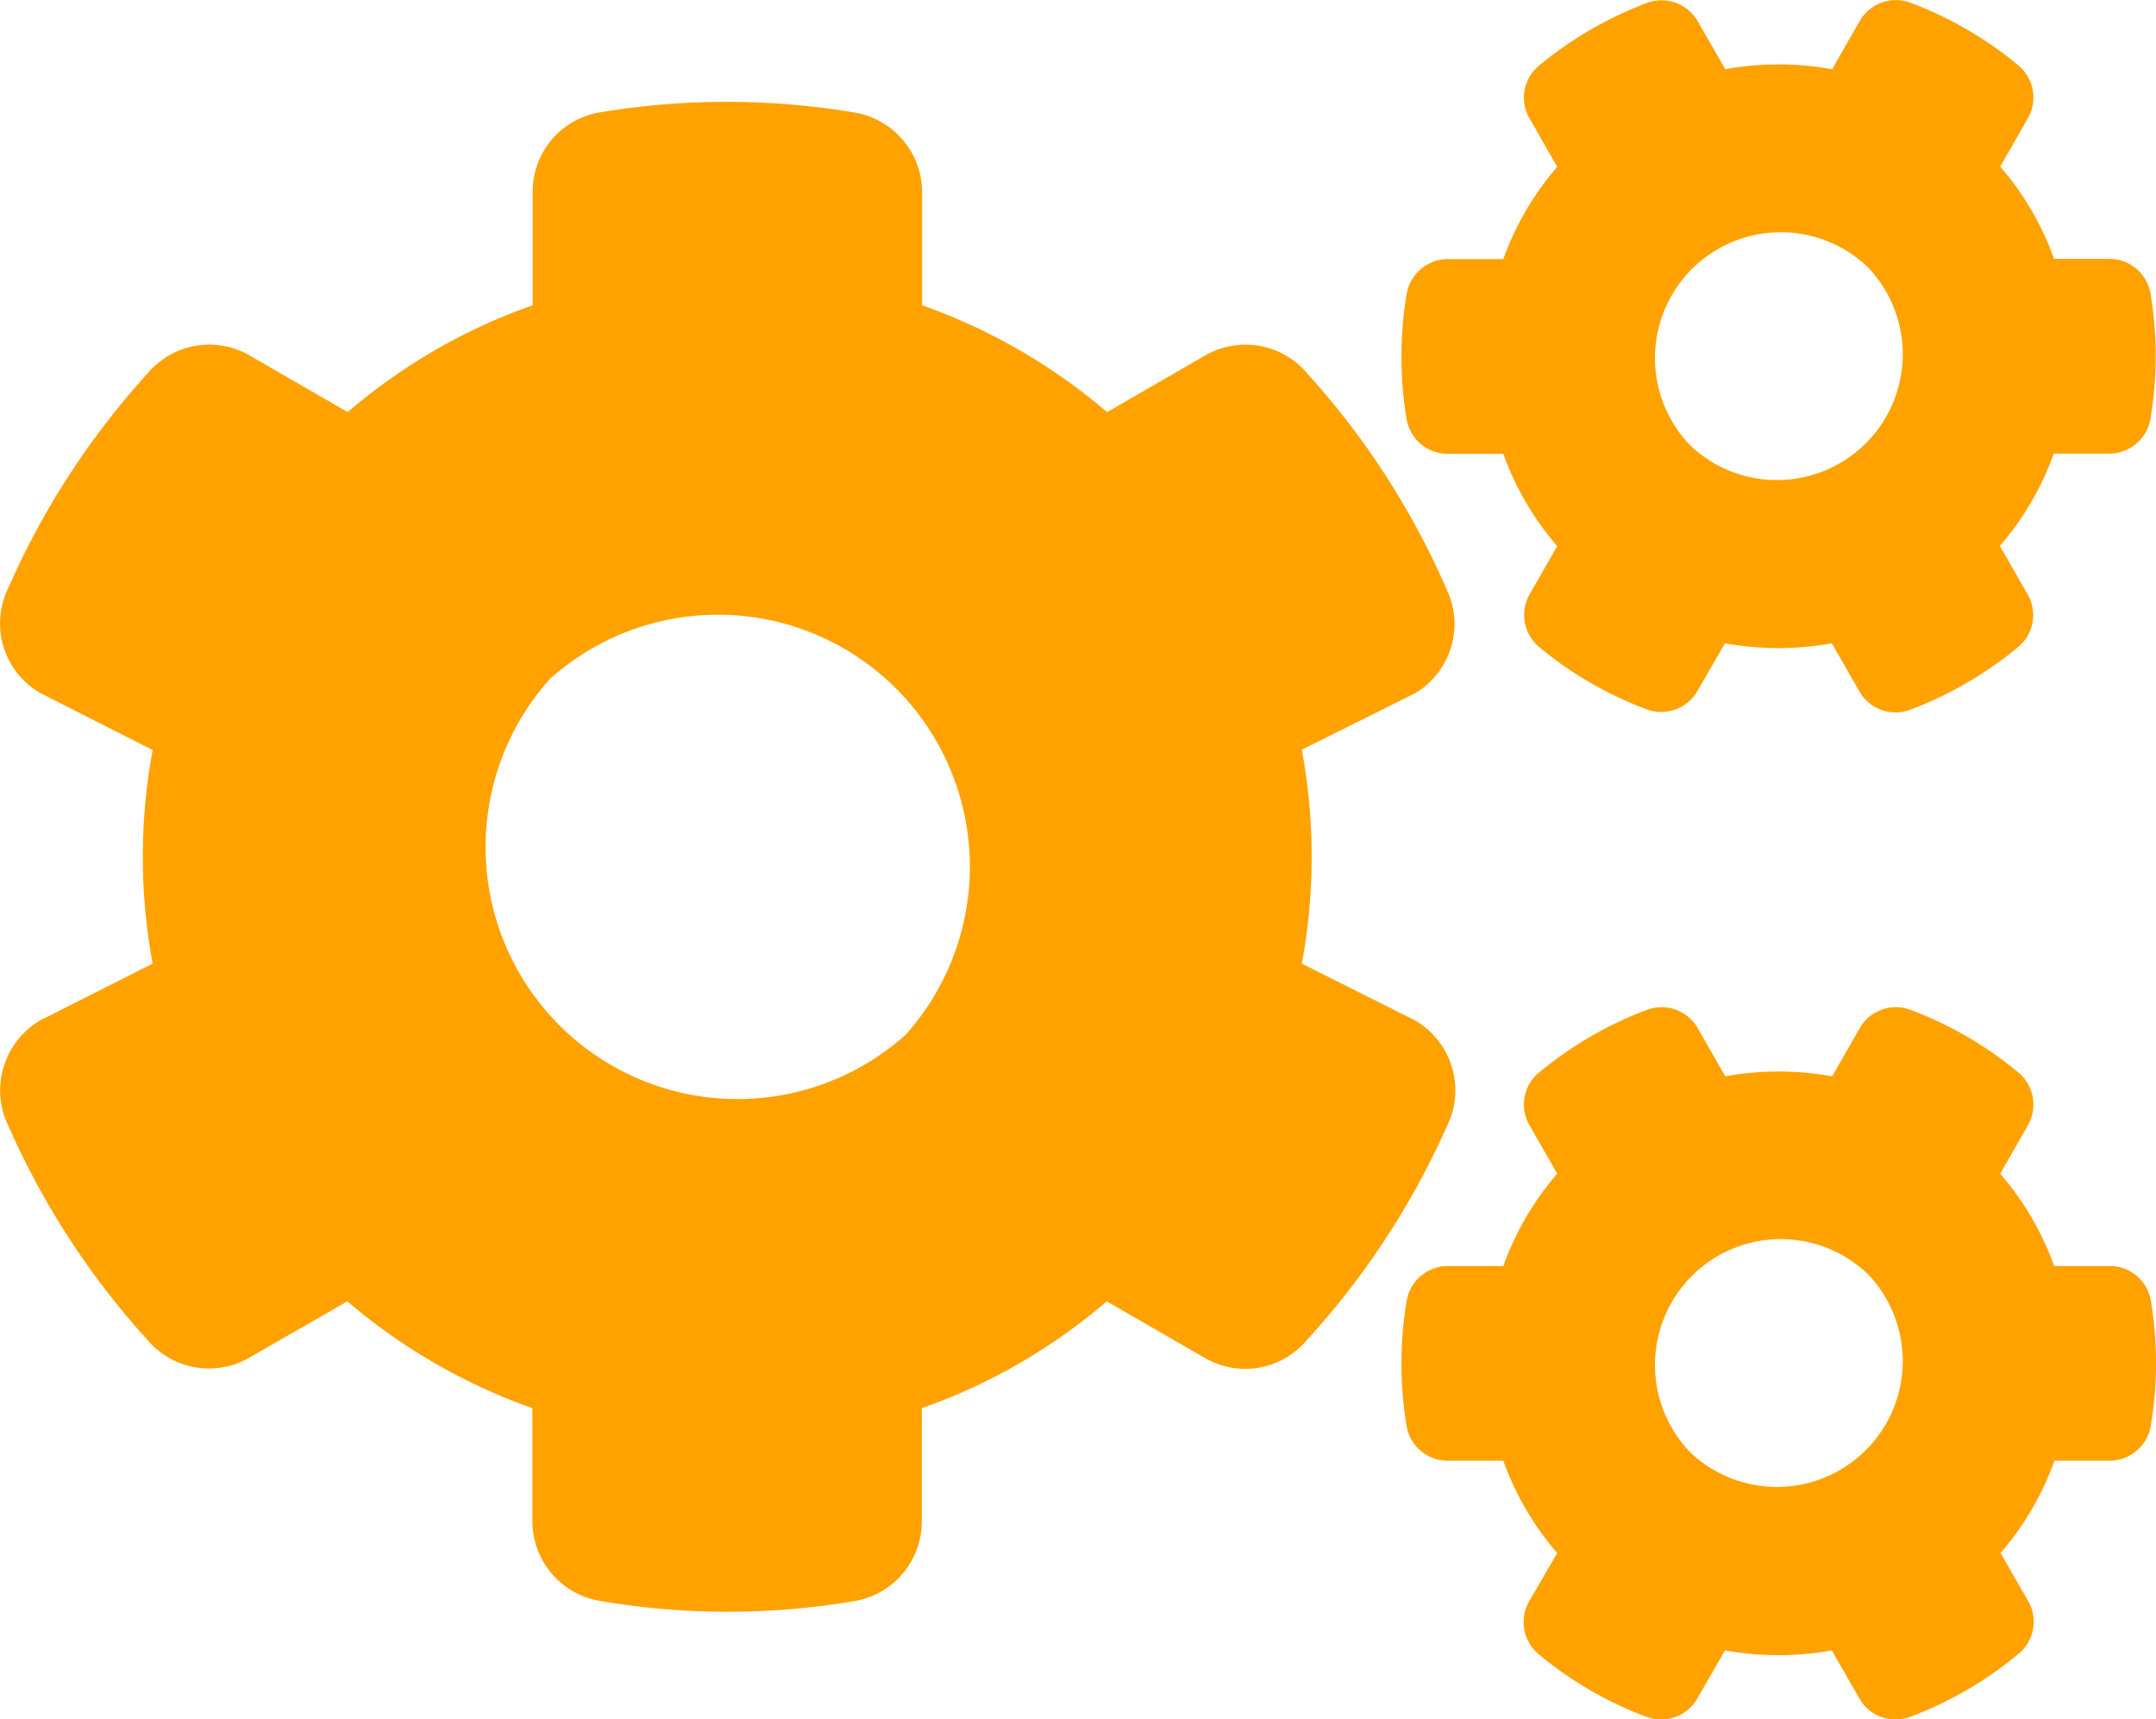 <svg xmlns="http://www.w3.org/2000/svg" width="19.998" height="15.946" viewBox="0 0 19.998 15.946"><path d="M6-8.031a2.776,2.776,0,0,0,.991,0l.256.447a.386.386,0,0,0,.472.169,3.5,3.5,0,0,0,1-.581.384.384,0,0,0,.087-.491l-.256-.447a2.7,2.7,0,0,0,.5-.856h.516a.389.389,0,0,0,.381-.325,3.521,3.521,0,0,0,0-1.159.386.386,0,0,0-.381-.322H9.053a2.7,2.7,0,0,0-.5-.856l.256-.447a.388.388,0,0,0-.087-.491,3.452,3.452,0,0,0-1-.581.386.386,0,0,0-.472.169l-.256.447a2.778,2.778,0,0,0-.991,0L5.747-13.8a.386.386,0,0,0-.472-.169,3.494,3.494,0,0,0-1,.581.384.384,0,0,0-.087.491l.256.447a2.7,2.7,0,0,0-.5.856H3.428a.389.389,0,0,0-.381.325,3.521,3.521,0,0,0,0,1.159.386.386,0,0,0,.381.322h.516a2.7,2.7,0,0,0,.5.856l-.256.447A.388.388,0,0,0,4.272-8a3.453,3.453,0,0,0,1,.581.386.386,0,0,0,.472-.169ZM5.675-9.869a1.167,1.167,0,0,1,1.65-1.65A1.167,1.167,0,0,1,5.675-9.869Zm-3.6,4.809a5.43,5.43,0,0,0,0-1.984l1.053-.525a.747.747,0,0,0,.313-.909,7.328,7.328,0,0,0-1.316-2.056.748.748,0,0,0-.947-.166l-.909.525a5.427,5.427,0,0,0-1.716-.991v-1.05a.751.751,0,0,0-.625-.737,7.128,7.128,0,0,0-2.375,0,.744.744,0,0,0-.612.734v1.053a5.369,5.369,0,0,0-1.716.991l-.909-.525a.747.747,0,0,0-.947.166A7.337,7.337,0,0,0-9.953-8.475a.745.745,0,0,0,.328.906l1.041.528a5.414,5.414,0,0,0,0,1.981l-1.041.525a.754.754,0,0,0-.328.909A7.367,7.367,0,0,0-8.634-1.572a.748.748,0,0,0,.947.166l.909-.522a5.427,5.427,0,0,0,1.716.991V.112A.751.751,0,0,0-4.437.85a7.028,7.028,0,0,0,2.372,0A.748.748,0,0,0-1.45.112V-.937A5.368,5.368,0,0,0,.266-1.928l.909.525a.747.747,0,0,0,.947-.166A7.378,7.378,0,0,0,3.453-3.625a.751.751,0,0,0-.328-.909ZM-1.6-4.4a2.337,2.337,0,0,1-3.3-3.3A2.337,2.337,0,0,1-1.6-4.4ZM6,1.309a2.778,2.778,0,0,0,.991,0l.256.447a.386.386,0,0,0,.472.169,3.494,3.494,0,0,0,1-.581A.384.384,0,0,0,8.813.853L8.556.406a2.7,2.7,0,0,0,.5-.856h.516A.389.389,0,0,0,9.95-.775a3.521,3.521,0,0,0,0-1.159.386.386,0,0,0-.381-.322H9.053a2.7,2.7,0,0,0-.5-.856l.256-.447a.388.388,0,0,0-.087-.491,3.453,3.453,0,0,0-1-.581.386.386,0,0,0-.472.169l-.256.447a2.776,2.776,0,0,0-.991,0l-.256-.447a.386.386,0,0,0-.472-.169,3.494,3.494,0,0,0-1,.581.384.384,0,0,0-.087.491l.256.447a2.7,2.7,0,0,0-.5.856H3.428a.389.389,0,0,0-.381.325,3.521,3.521,0,0,0,0,1.159.386.386,0,0,0,.381.322h.516a2.7,2.7,0,0,0,.5.856L4.184.853a.388.388,0,0,0,.087.491,3.452,3.452,0,0,0,1,.581.386.386,0,0,0,.472-.169ZM5.675-.531a1.167,1.167,0,0,1,1.65-1.65A1.167,1.167,0,0,1,5.675-.531Z" transform="translate(10 13.997)" fill="#ffa200"/></svg>